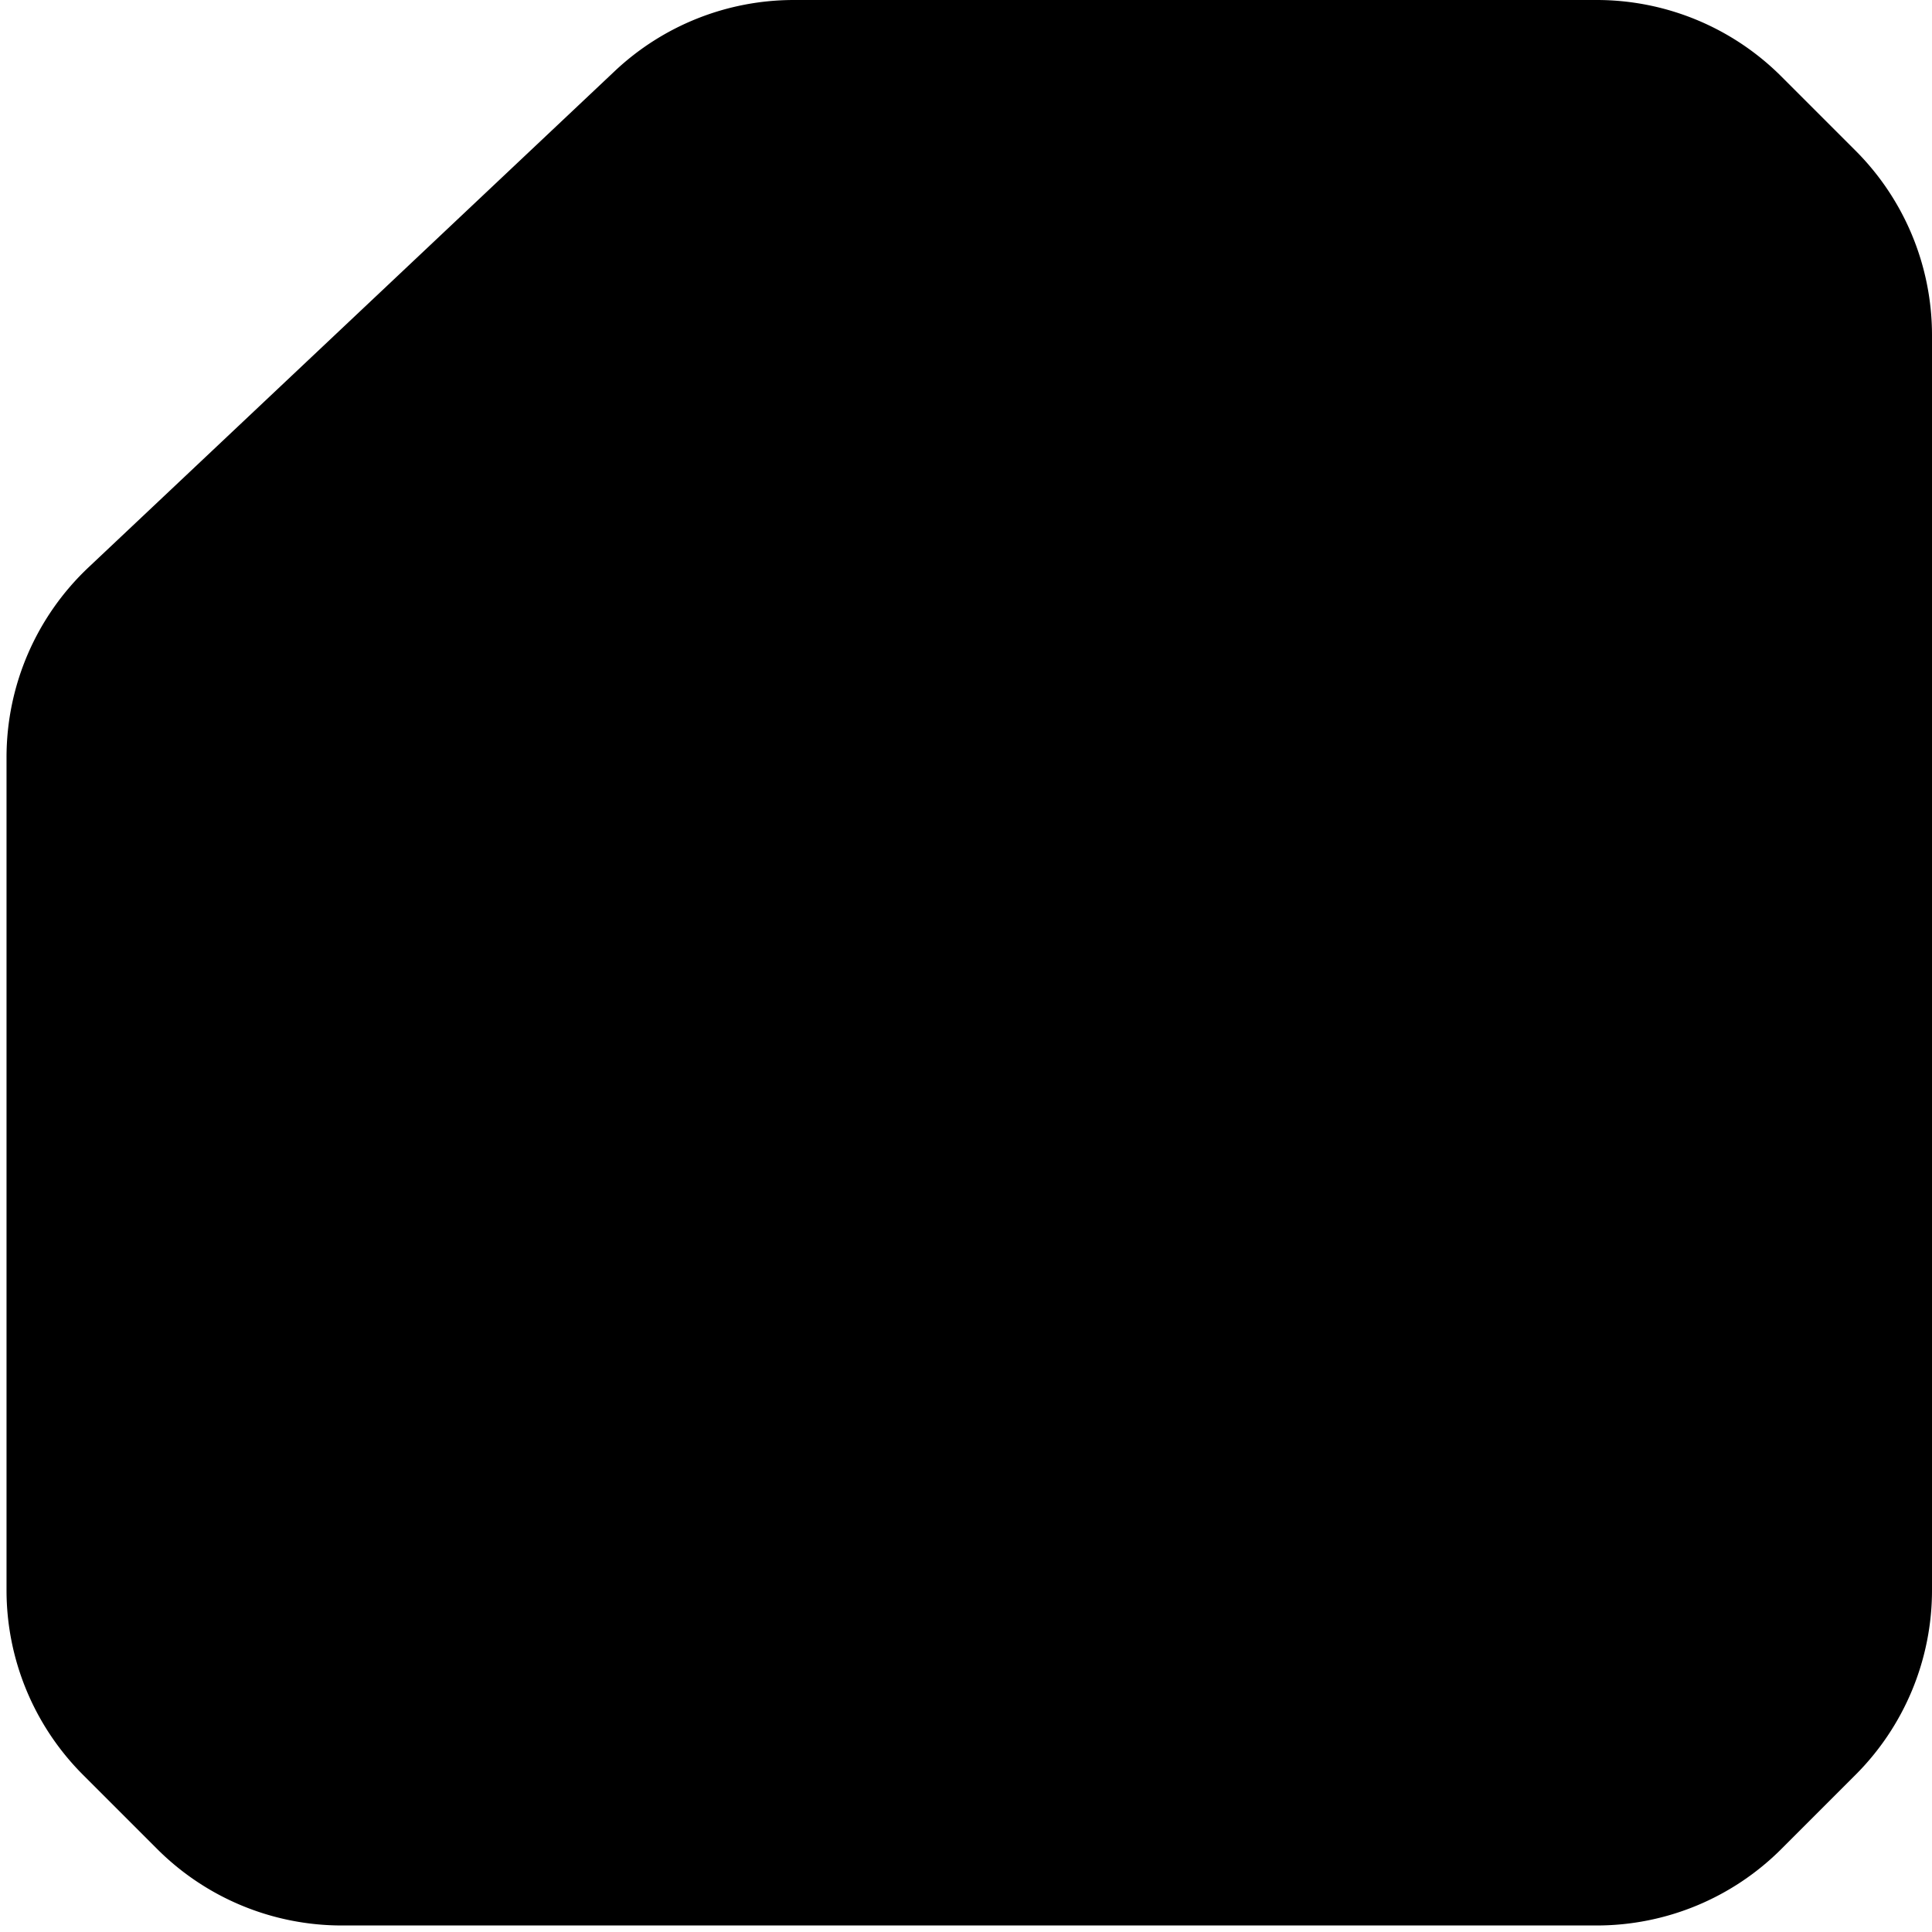 <svg viewBox="0 0 296 296" fill="none" xmlns="http://www.w3.org/2000/svg"><path d="M296 51.365a39.998 39.998 0 0 0-11.716-28.284l-11.365-11.365A39.998 39.998 0 0 0 244.635 0H121.623A40 40 0 0 0 94.18 10.899l-80.623 76.03A40 40 0 0 0 1 116.03v127.605a39.998 39.998 0 0 0 11.716 28.284l11.365 11.365A39.998 39.998 0 0 0 52.365 295h192.27a39.996 39.996 0 0 0 28.284-11.716l11.365-11.365A39.996 39.996 0 0 0 296 243.635V51.365Z" fill="#000"/></svg>